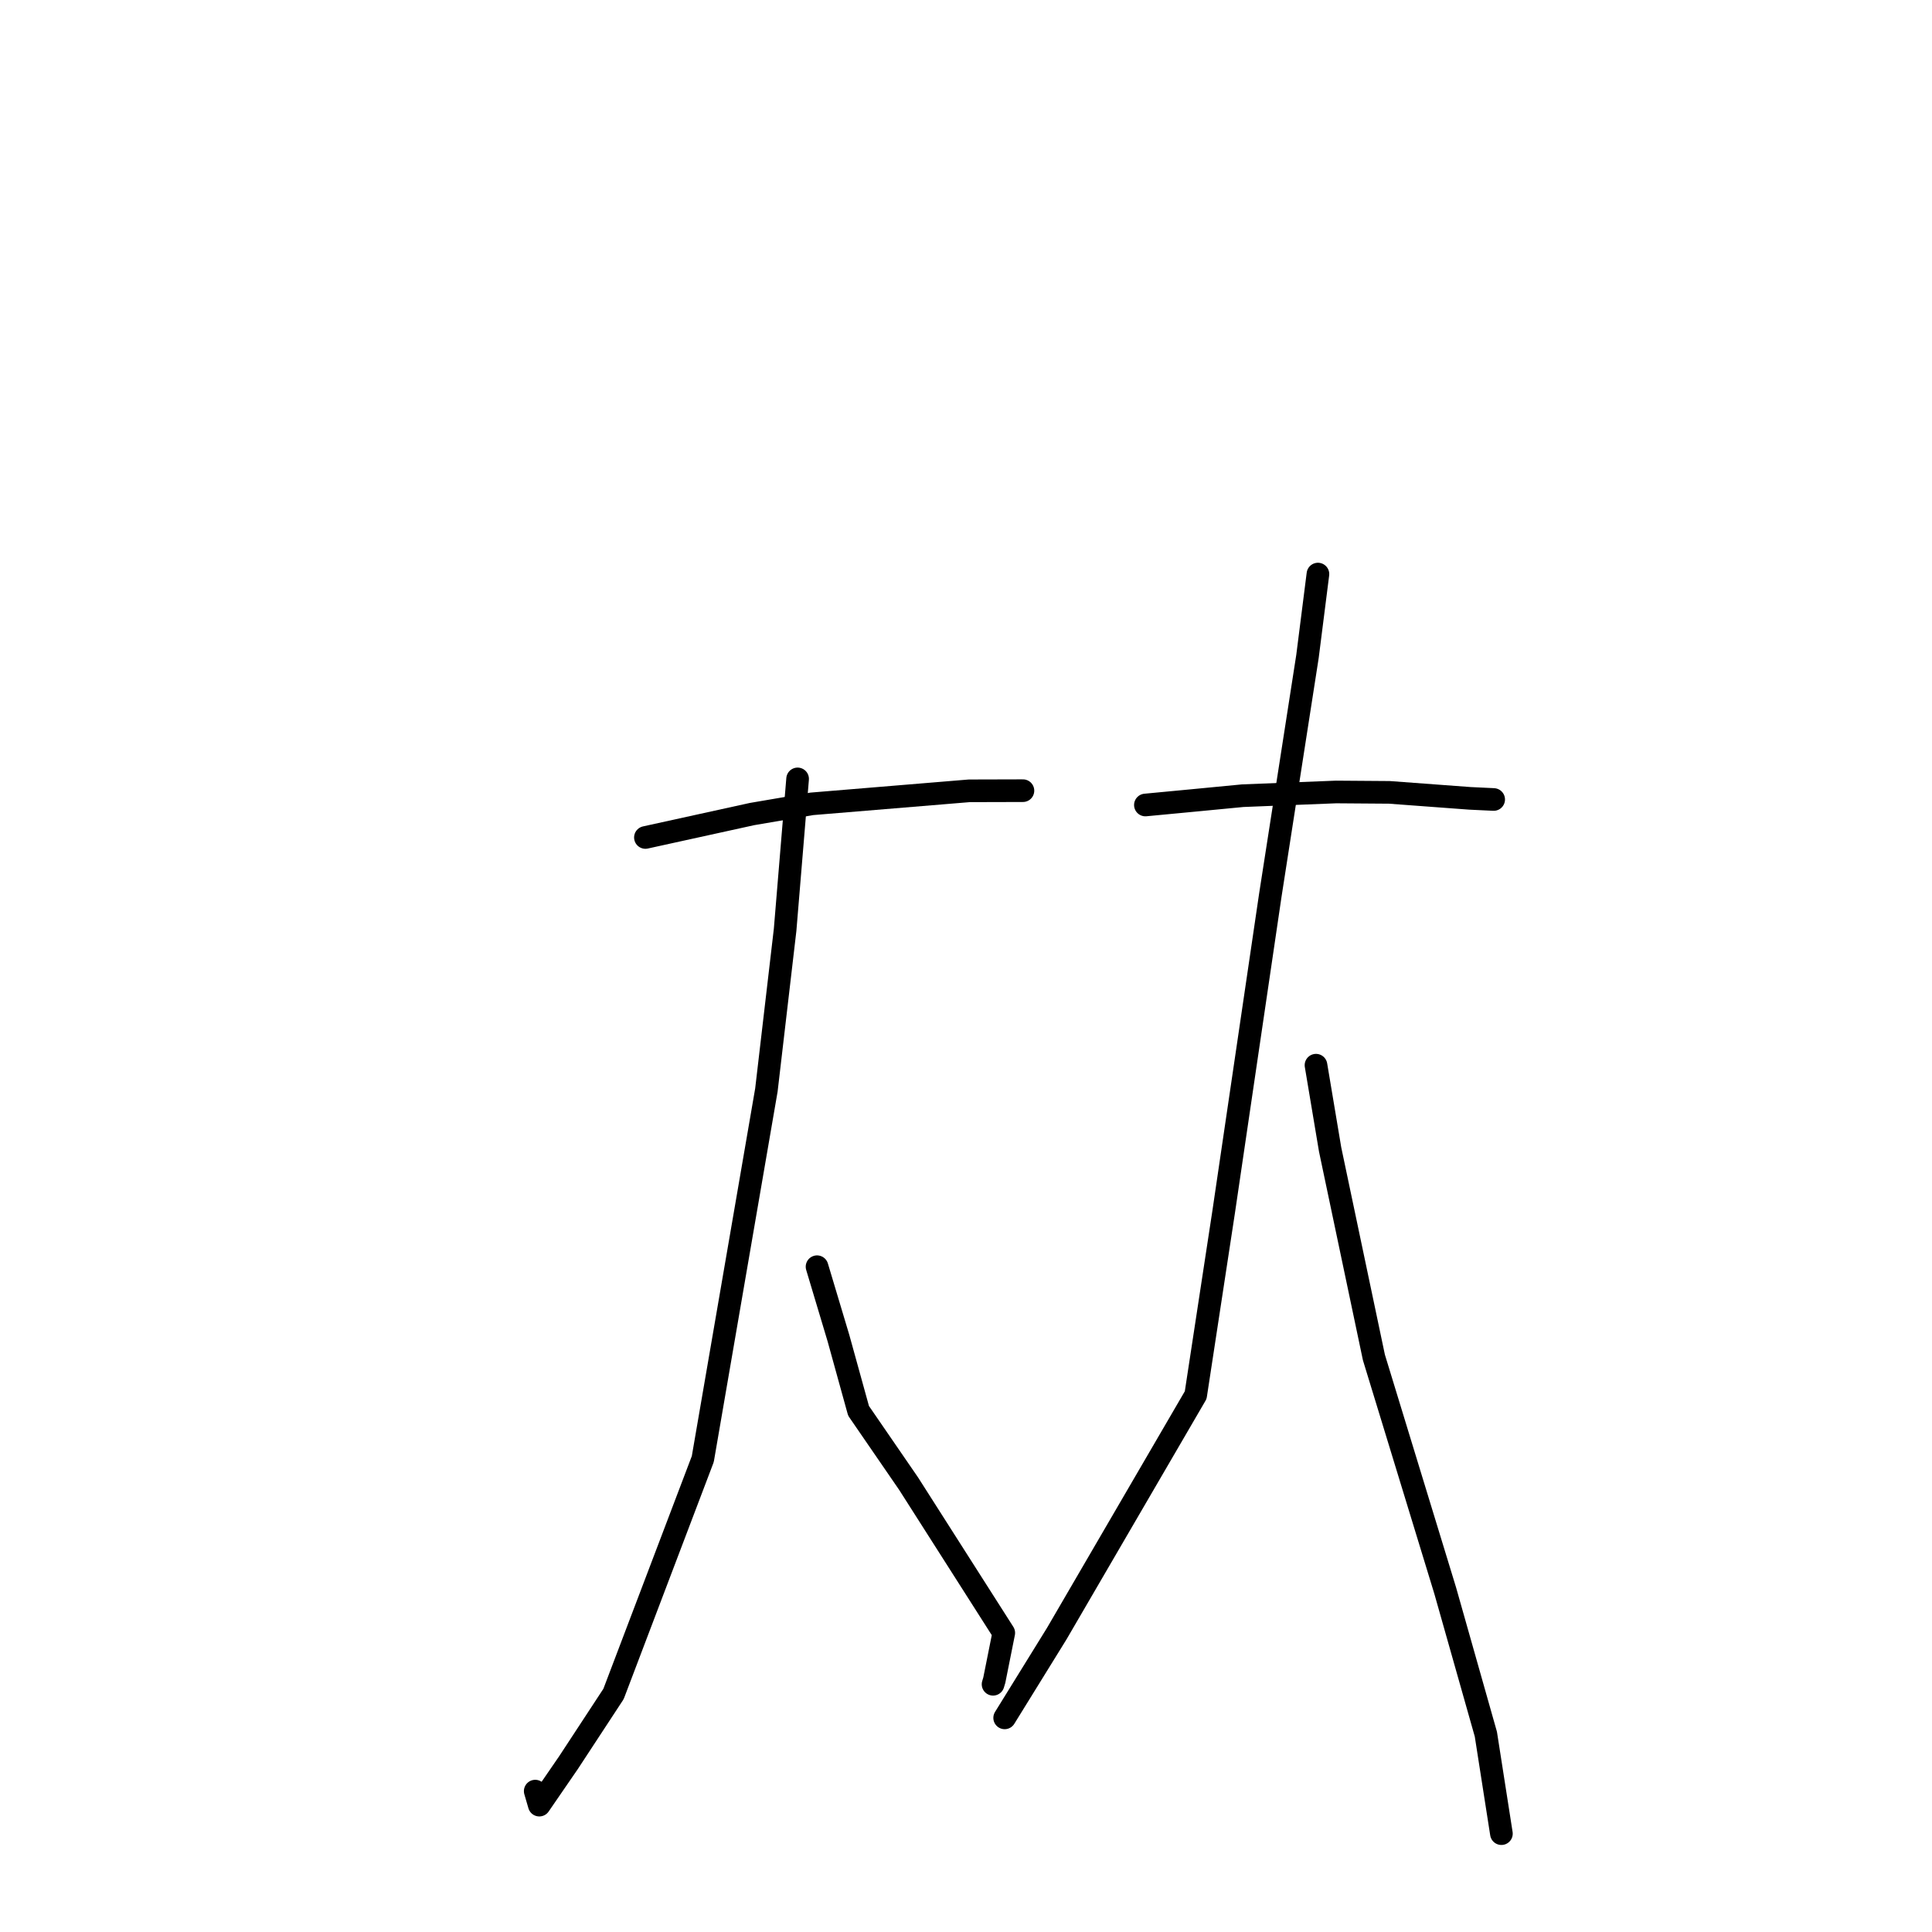 <?xml version="1.0" standalone="no"?>
    <svg width="256" height="256" xmlns="http://www.w3.org/2000/svg" version="1.1">
    <polyline stroke="black" stroke-width="3" stroke-linecap="round" fill="transparent" stroke-linejoin="round" points="85.521 110.969 99.652 107.866 107.567 106.514 128.429 104.787 134.853 104.77 135.495 104.768 135.544 104.768 " />
        <polyline stroke="black" stroke-width="3" stroke-linecap="round" fill="transparent" stroke-linejoin="round" points="105.687 103.209 104.03 123.22 101.551 144.434 93.123 193.331 81.297 224.456 75.329 233.558 71.461 239.188 70.919 237.333 " />
        <polyline stroke="black" stroke-width="3" stroke-linecap="round" fill="transparent" stroke-linejoin="round" points="108.262 167.846 111.105 177.33 113.762 186.94 120.398 196.595 133.004 216.368 131.751 222.629 131.586 223.174 " />
        <polyline stroke="black" stroke-width="3" stroke-linecap="round" fill="transparent" stroke-linejoin="round" points="151.771 106.666 157.936 106.081 164.661 105.434 177.034 104.941 184.095 104.993 194.775 105.786 197.633 105.922 197.919 105.936 " />
        <polyline stroke="black" stroke-width="3" stroke-linecap="round" fill="transparent" stroke-linejoin="round" points="174.633 76.068 173.248 86.982 168.319 118.649 162.144 160.566 158.435 184.857 140.028 216.461 133.751 226.611 133.123 227.626 " />
        <polyline stroke="black" stroke-width="3" stroke-linecap="round" fill="transparent" stroke-linejoin="round" points="174.376 141.144 176.248 152.311 182.048 179.861 191.505 210.792 196.885 229.786 198.757 241.769 198.944 242.968 " />
        </svg>